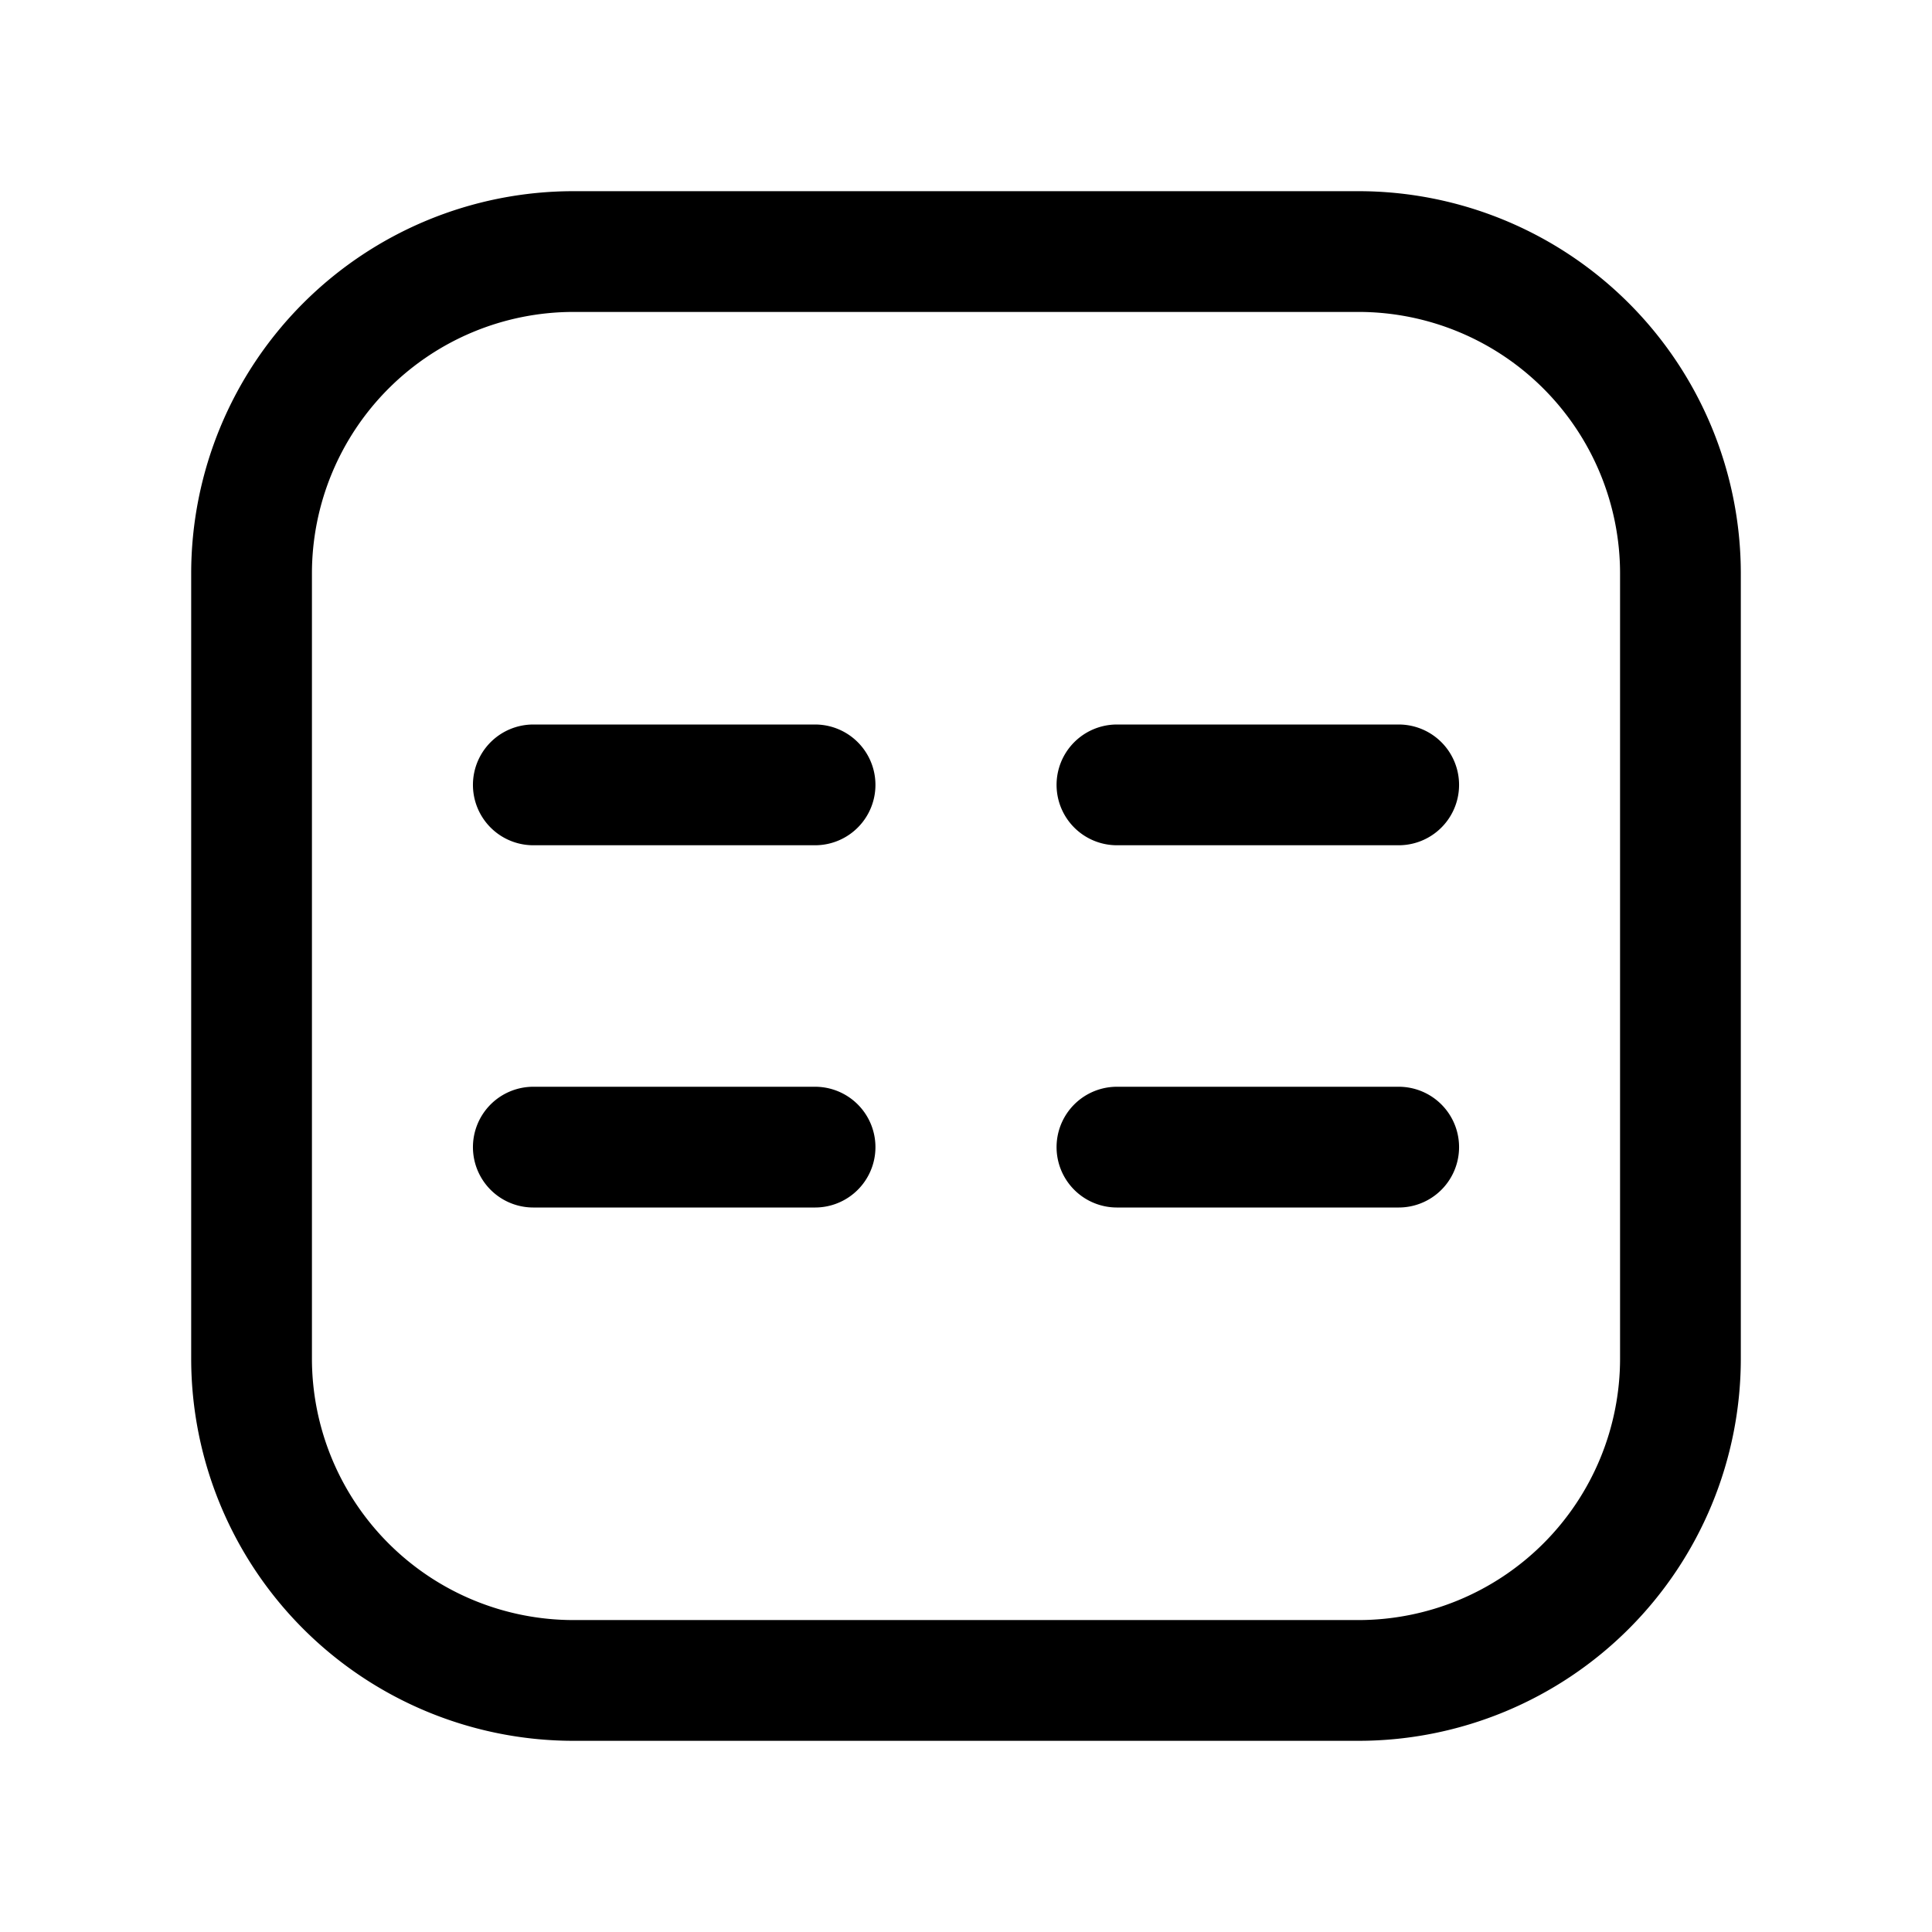 <svg width="192" height="192" viewBox="0 0 192 192" fill="none" xmlns="http://www.w3.org/2000/svg"><path d="M167 57a32.003 32.003 0 0 0-32-32m-78 0a32 32 0 0 0-32 32m0 78a32.003 32.003 0 0 0 32 32m78 0a32.007 32.007 0 0 0 22.627-9.373A31.987 31.987 0 0 0 167 135M25 57v78m142-78v78M57 25h78M57 167h78M81 78H53m28 36H53m86-36h-28m28 36h-28" stroke="#000" stroke-width="12" stroke-linecap="round" stroke-linejoin="round"/></svg>